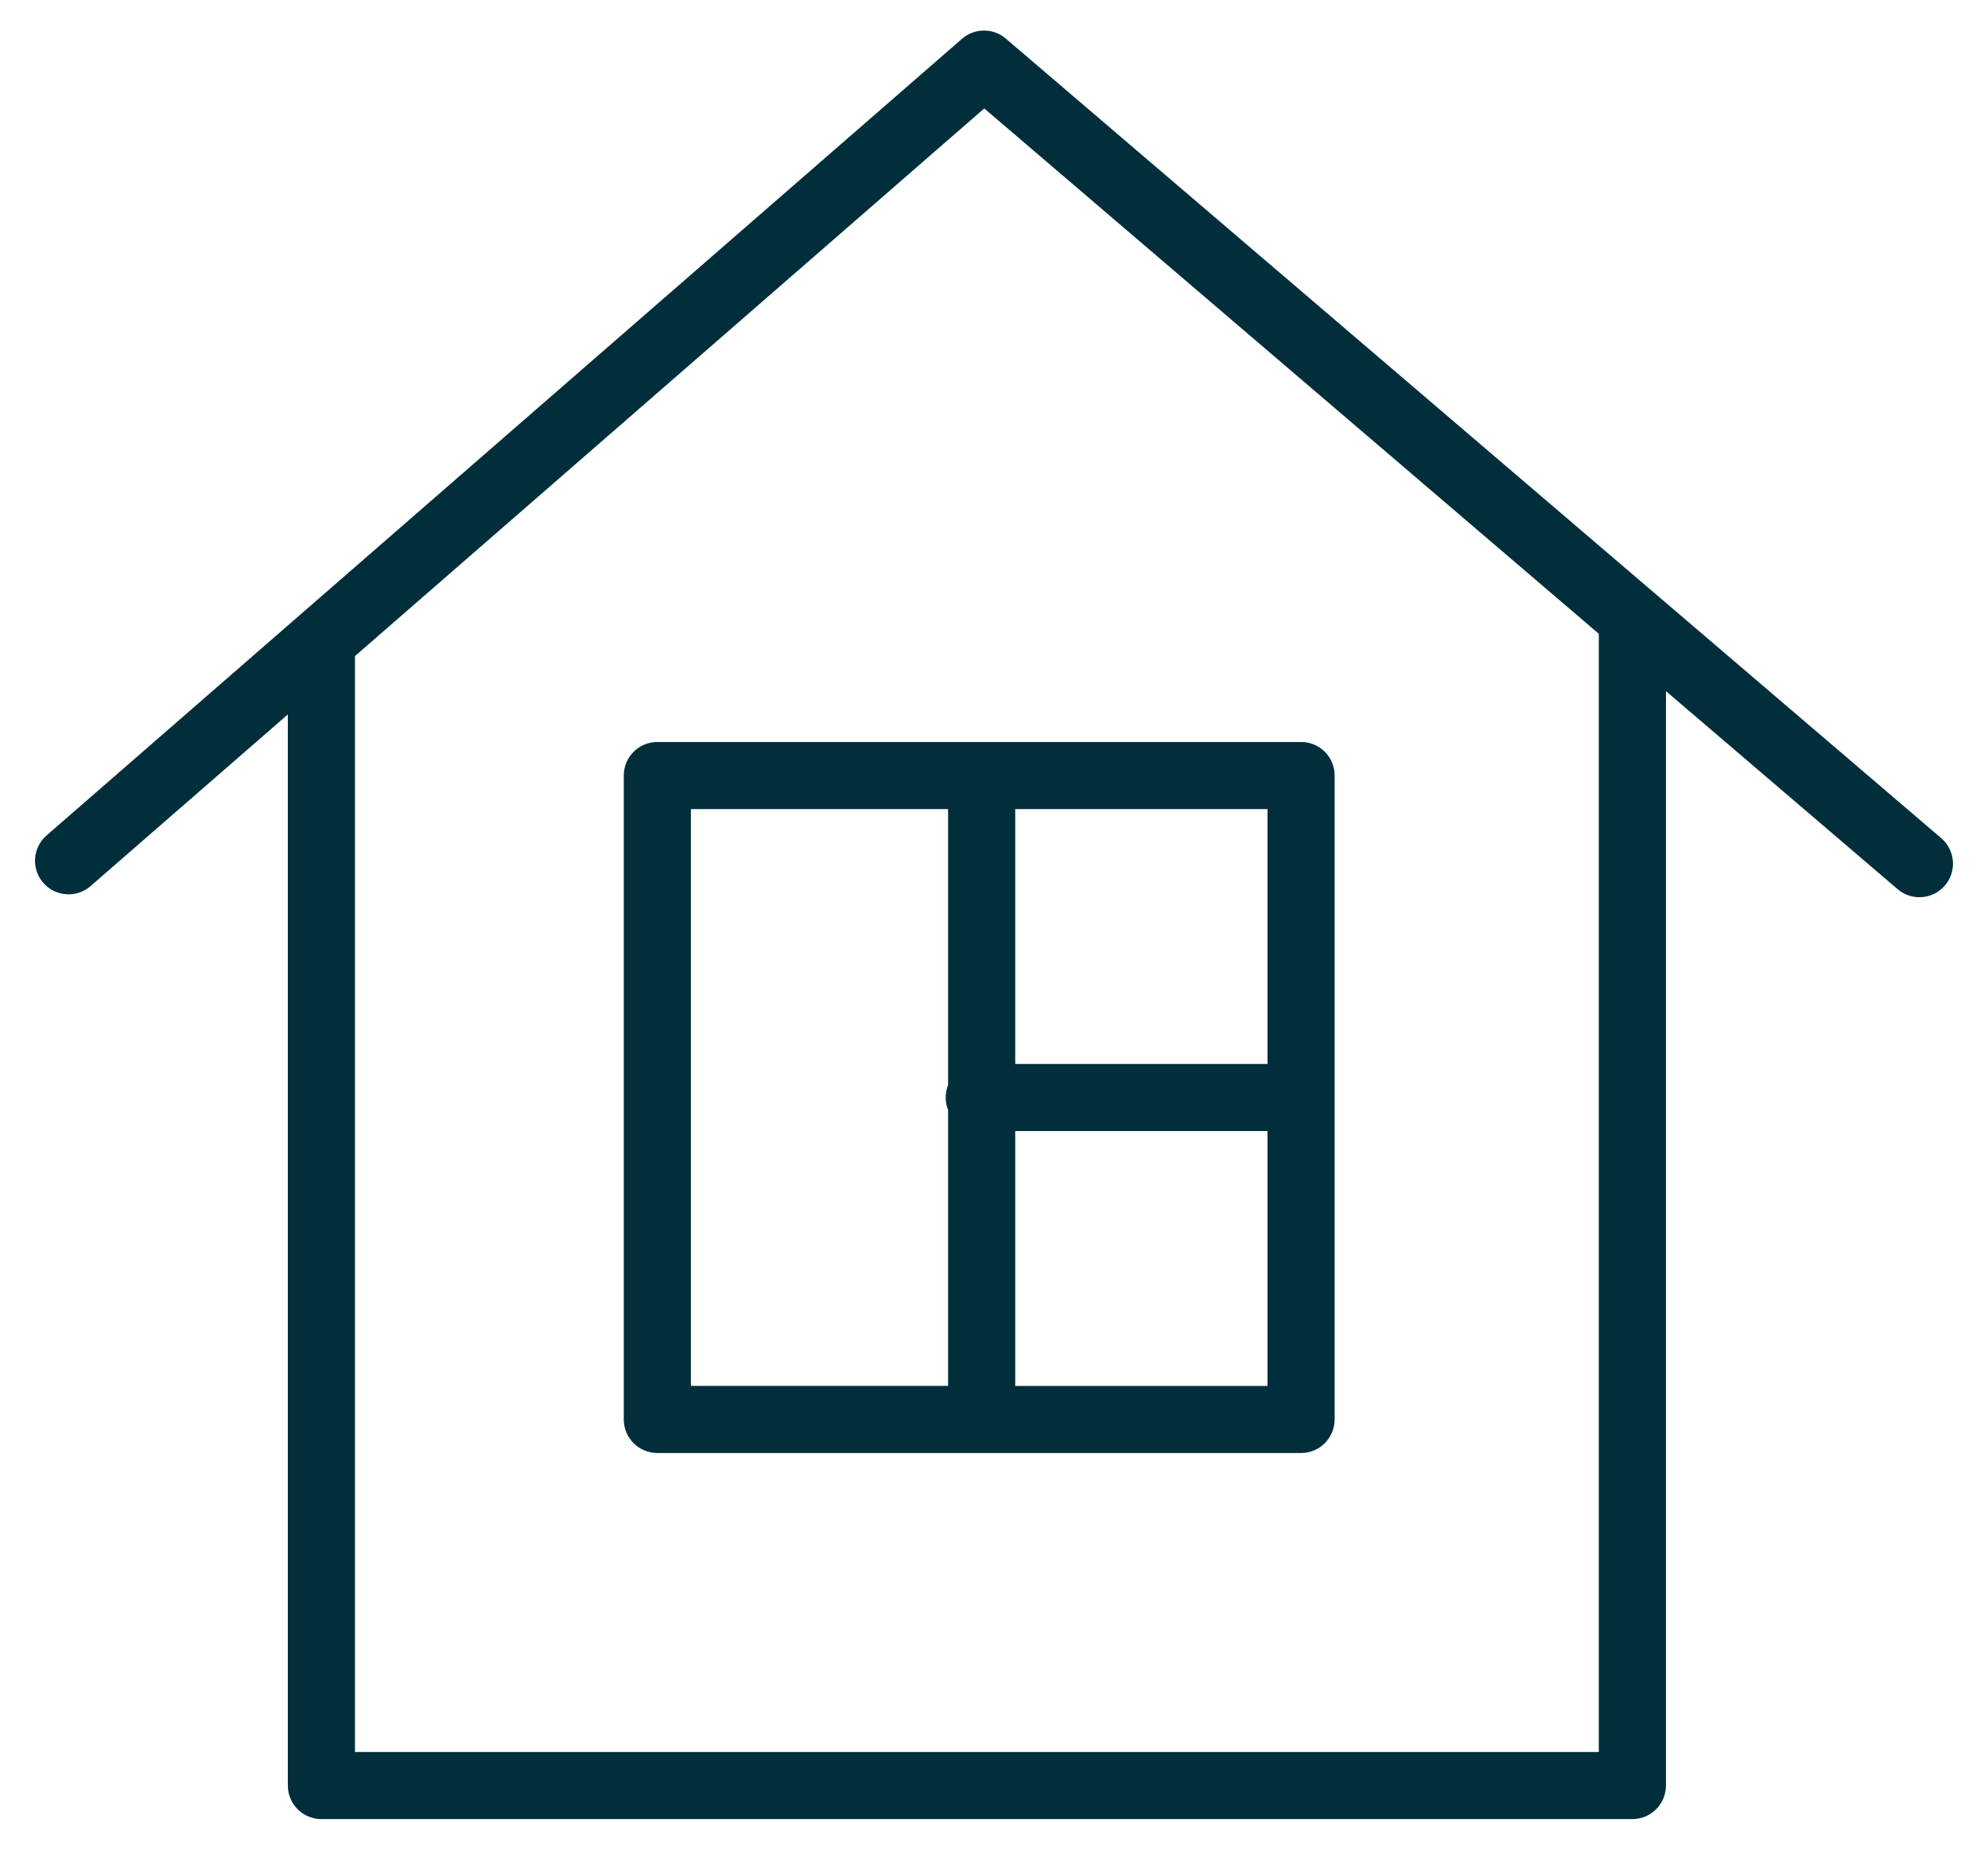 <svg width="43" height="40" viewBox="0 0 43 40" fill="none" xmlns="http://www.w3.org/2000/svg">
<path fill-rule="evenodd" clip-rule="evenodd" d="M13.492 30.696V16.771C13.492 16.37 13.817 16.046 14.218 16.046H28.142C28.543 16.046 28.868 16.37 28.868 16.771V30.696C28.868 31.097 28.543 31.422 28.142 31.422H14.218C13.817 31.422 13.492 31.097 13.492 30.696ZM21.959 24.46V29.971H27.416V24.46H21.959ZM21.959 23.009H27.416V17.497H21.959V23.009ZM20.507 17.497H14.944V29.97H20.507V24.003C20.474 23.92 20.455 23.83 20.455 23.734C20.455 23.639 20.474 23.549 20.507 23.465V17.497Z" fill="#012E3B"/>
<path fill-rule="evenodd" clip-rule="evenodd" d="M21.756 0.835L41.988 18.125C42.293 18.386 42.329 18.844 42.069 19.149C41.925 19.317 41.721 19.403 41.516 19.403C41.349 19.403 41.182 19.346 41.045 19.229L36.034 14.946V38.613C36.034 39.014 35.709 39.339 35.308 39.339H6.952C6.551 39.339 6.226 39.014 6.226 38.613V15.45L1.959 19.162C1.658 19.425 1.199 19.394 0.936 19.091C0.672 18.789 0.704 18.331 1.007 18.067L20.808 0.839C21.079 0.603 21.483 0.601 21.756 0.835ZM7.678 37.888H34.582V13.706L21.289 2.345L7.678 14.188V37.888Z" fill="#012E3B"/>
</svg>
